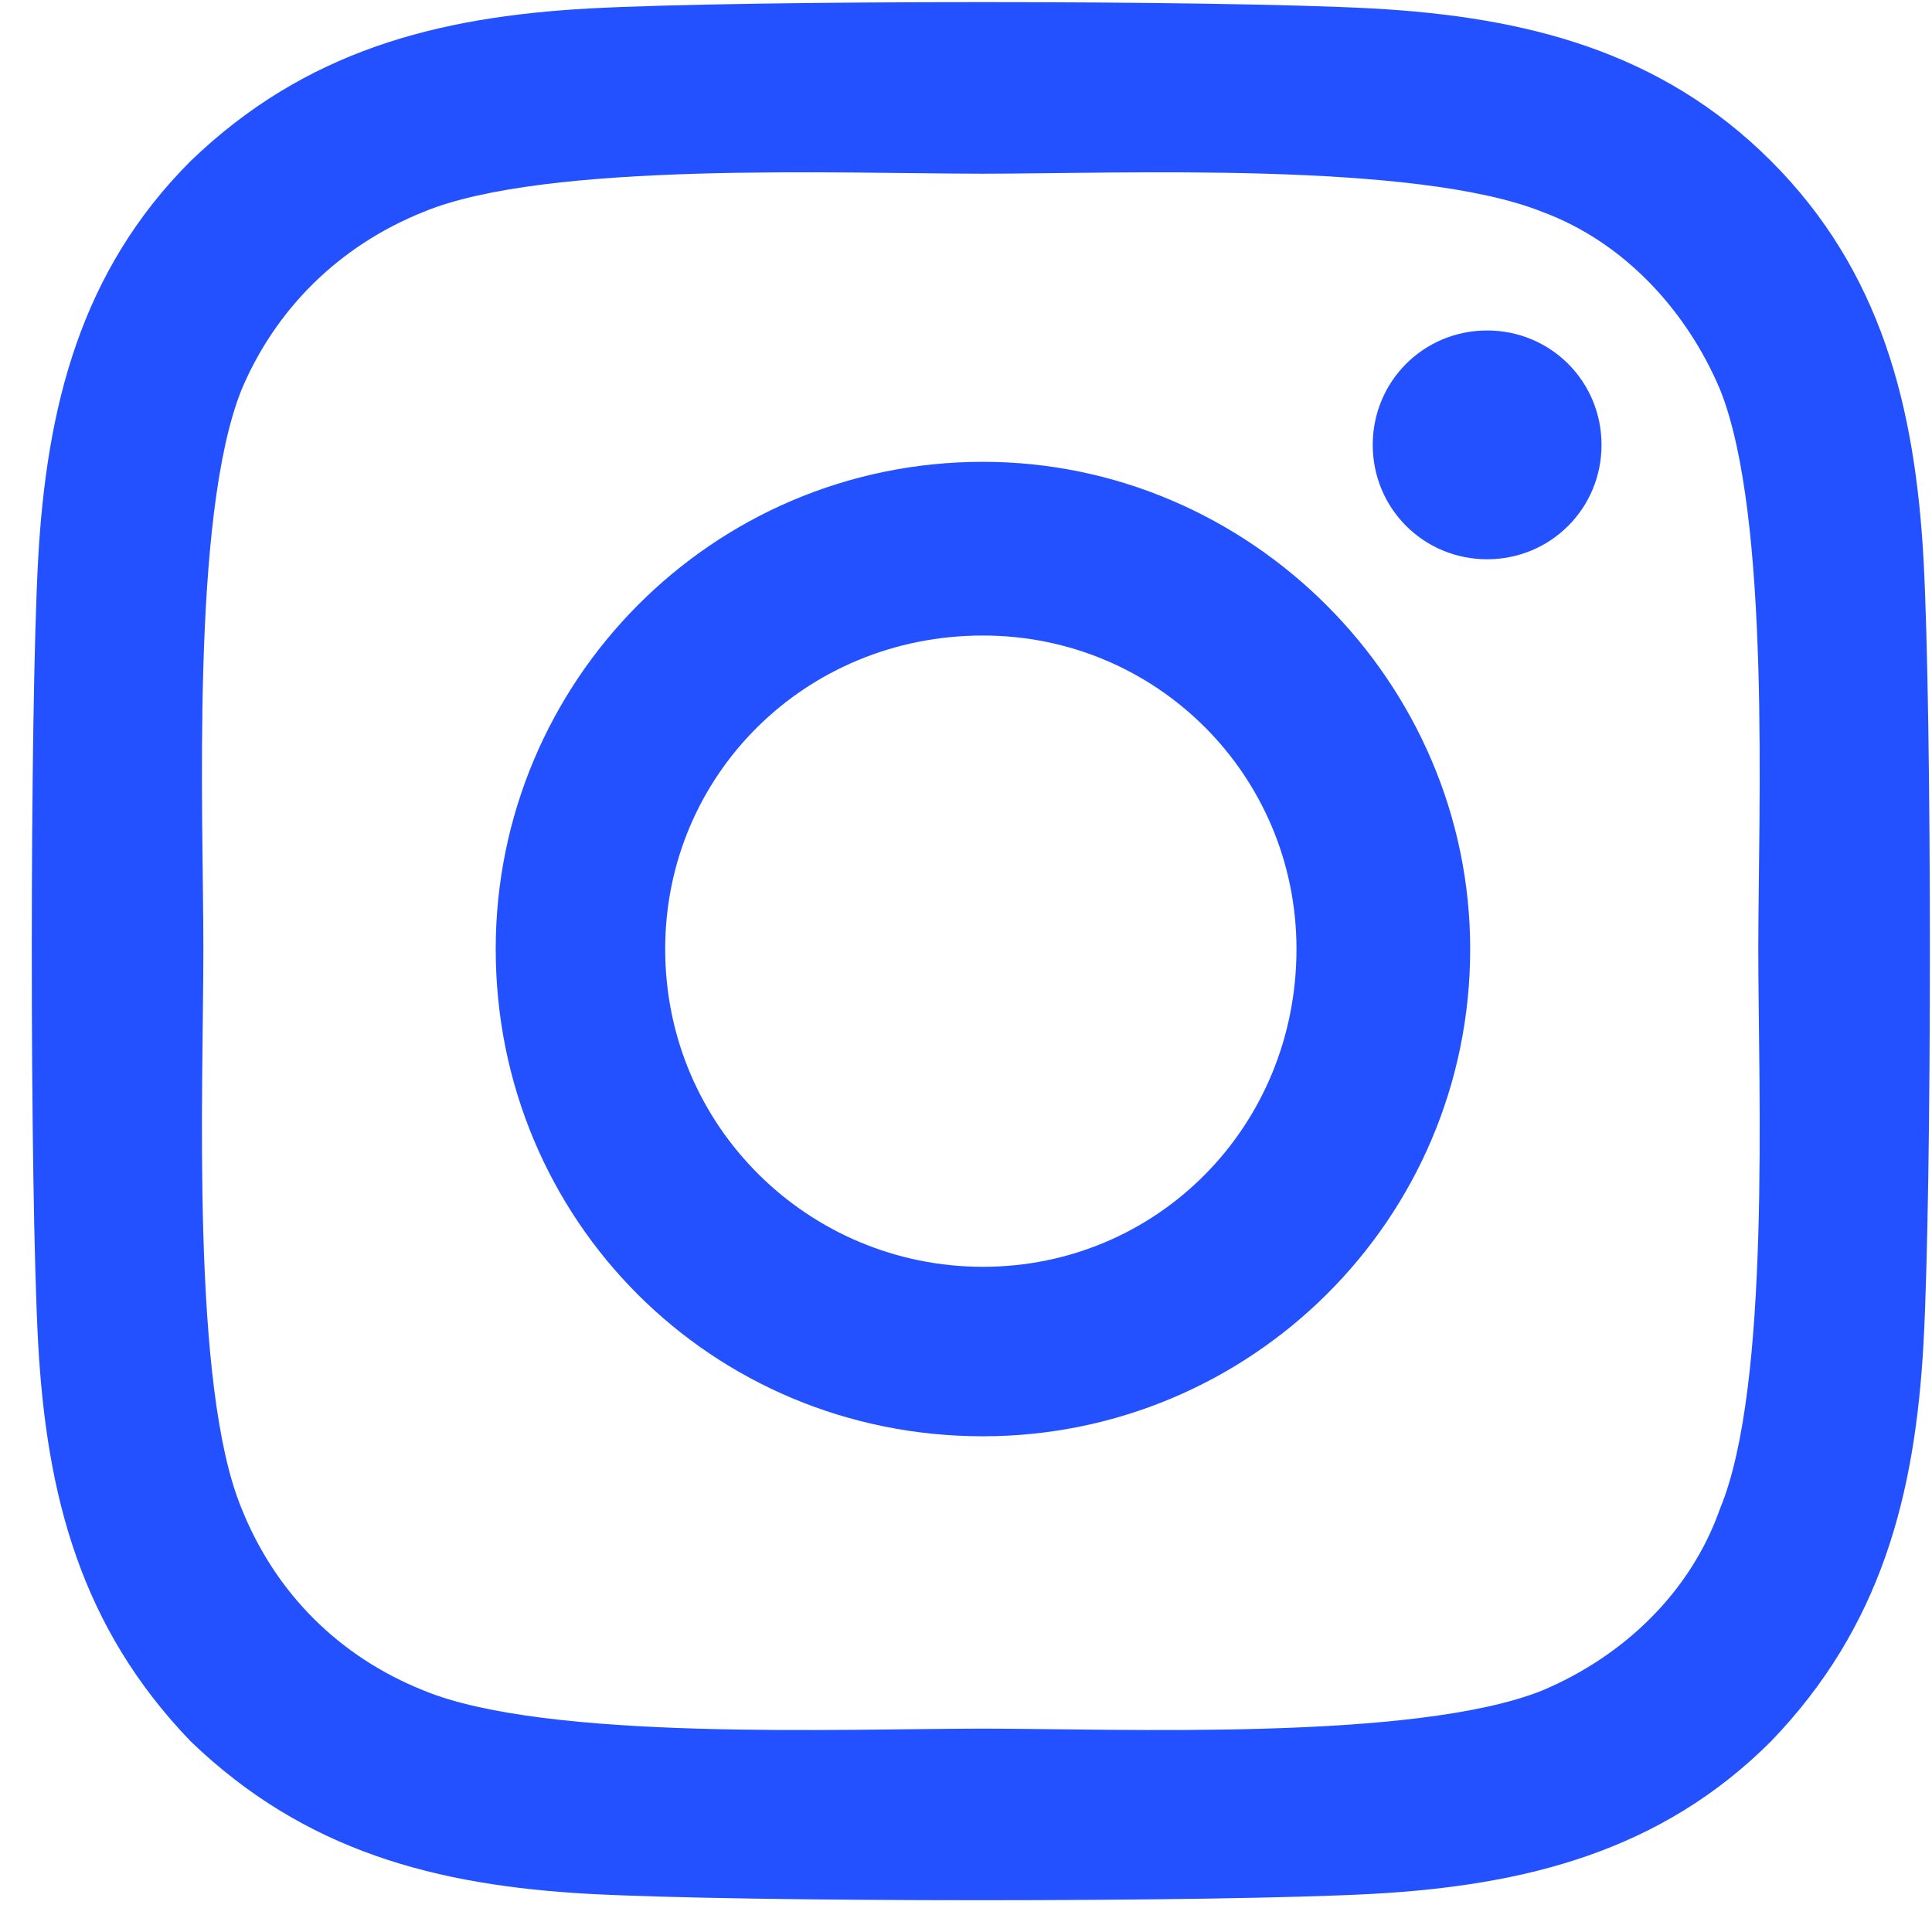 <svg width="57" height="57" viewBox="0 0 57 57" fill="none" xmlns="http://www.w3.org/2000/svg">
<path d="M29 13.625C21 13.625 14.625 20.125 14.625 28C14.625 36 21 42.375 29 42.375C36.875 42.375 43.375 36 43.375 28C43.375 20.125 36.875 13.625 29 13.625ZM29 37.375C23.875 37.375 19.625 33.25 19.625 28C19.625 22.875 23.75 18.75 29 18.75C34.125 18.75 38.25 22.875 38.25 28C38.25 33.25 34.125 37.375 29 37.375ZM47.25 13.125C47.25 11.25 45.75 9.75 43.875 9.75C42 9.75 40.5 11.25 40.5 13.125C40.5 15 42 16.5 43.875 16.5C45.75 16.5 47.25 15 47.25 13.125ZM56.75 16.5C56.5 12 55.5 8 52.25 4.75C49 1.5 45 0.5 40.5 0.25C35.875 0 22 0 17.375 0.25C12.875 0.5 9 1.5 5.625 4.75C2.375 8 1.375 12 1.125 16.5C0.875 21.125 0.875 35 1.125 39.625C1.375 44.125 2.375 48 5.625 51.375C9 54.625 12.875 55.625 17.375 55.875C22 56.125 35.875 56.125 40.5 55.875C45 55.625 49 54.625 52.25 51.375C55.5 48 56.5 44.125 56.75 39.625C57 35 57 21.125 56.75 16.5ZM50.75 44.5C49.875 47 47.875 48.875 45.5 49.875C41.75 51.375 33 51 29 51C24.875 51 16.125 51.375 12.5 49.875C10 48.875 8.125 47 7.125 44.5C5.625 40.875 6 32.125 6 28C6 24 5.625 15.25 7.125 11.5C8.125 9.125 10 7.25 12.5 6.25C16.125 4.75 24.875 5.125 29 5.125C33 5.125 41.75 4.75 45.5 6.25C47.875 7.125 49.75 9.125 50.75 11.5C52.25 15.25 51.875 24 51.875 28C51.875 32.125 52.25 40.875 50.75 44.5Z" fill="#2351FF"/>
</svg>
